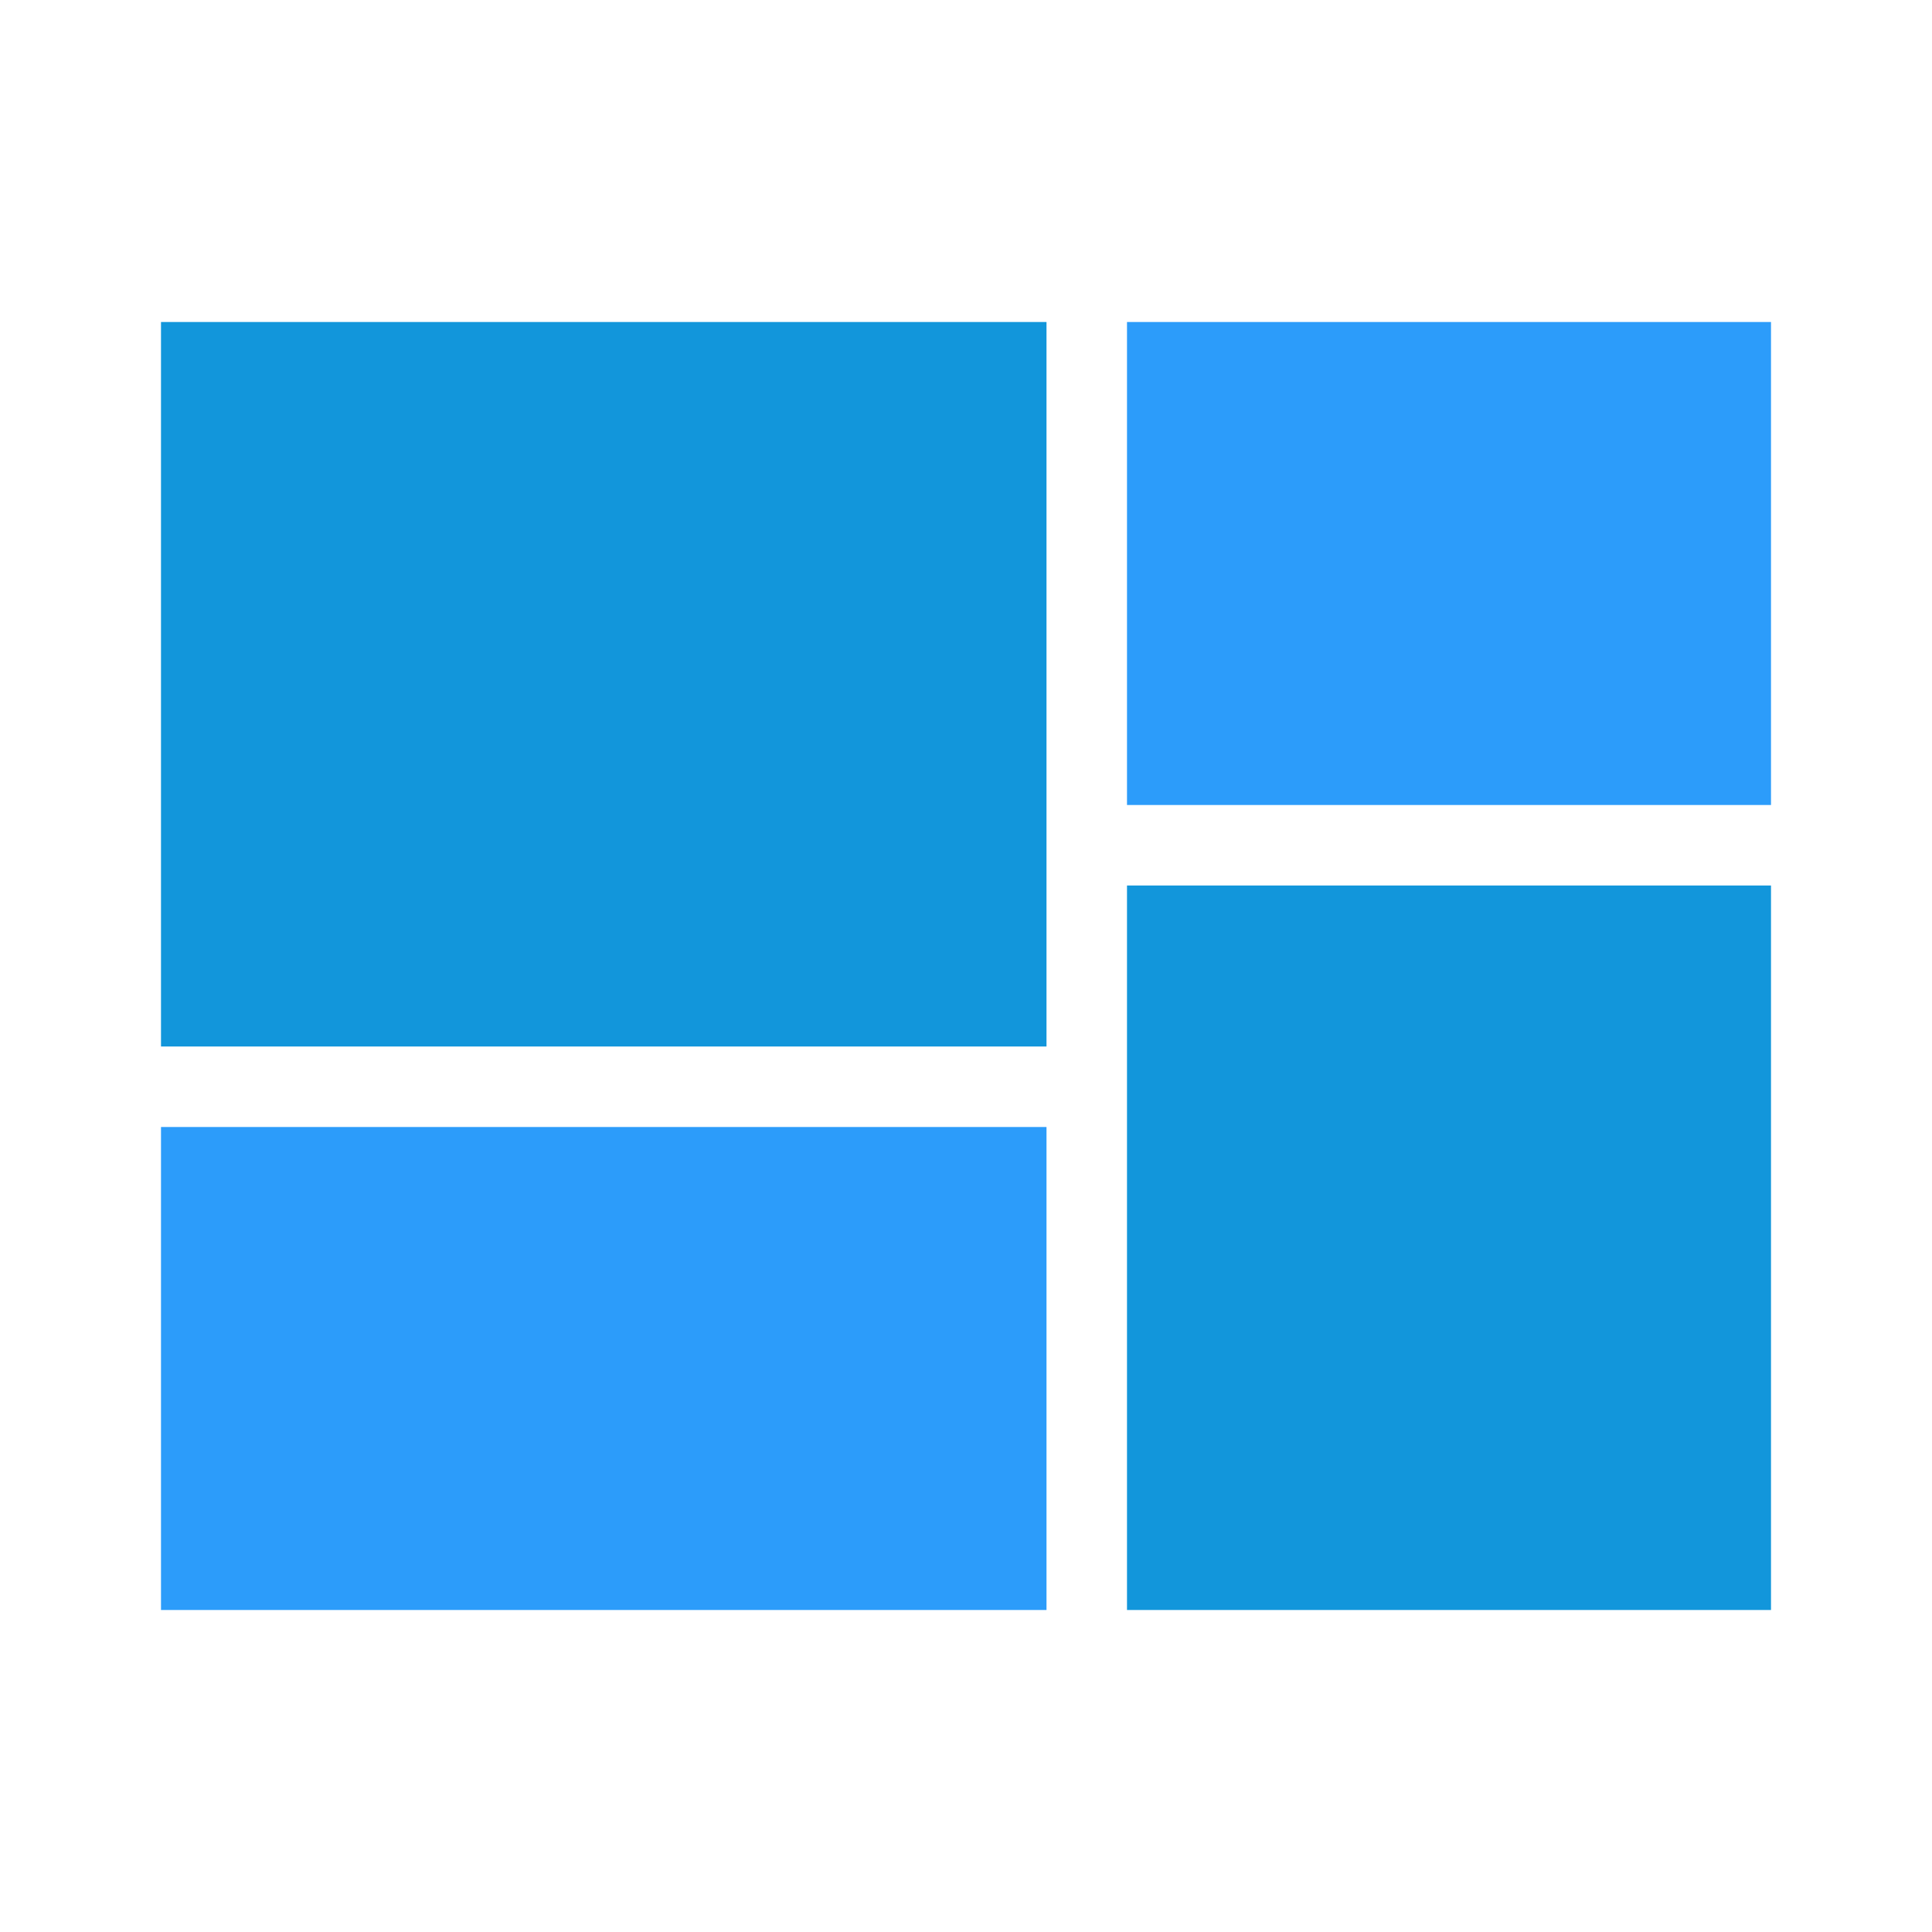 <?xml version="1.0" standalone="no"?><!DOCTYPE svg PUBLIC "-//W3C//DTD SVG 1.1//EN" "http://www.w3.org/Graphics/SVG/1.1/DTD/svg11.dtd"><svg t="1740149597049" class="icon" viewBox="0 0 1024 1024" version="1.1" xmlns="http://www.w3.org/2000/svg" p-id="975" width="48" height="48" xmlns:xlink="http://www.w3.org/1999/xlink"><path d="M85.333 170.667h469.334v384H85.333z" fill="#1296db" p-id="976"></path><path d="M85.333 597.333h469.334v256H85.333z m512-426.666h341.334v256H597.333z" fill="#2C9CFA" p-id="977"></path><path d="M597.333 469.333h341.334v384H597.333z" fill="#1296db" p-id="978"></path></svg>